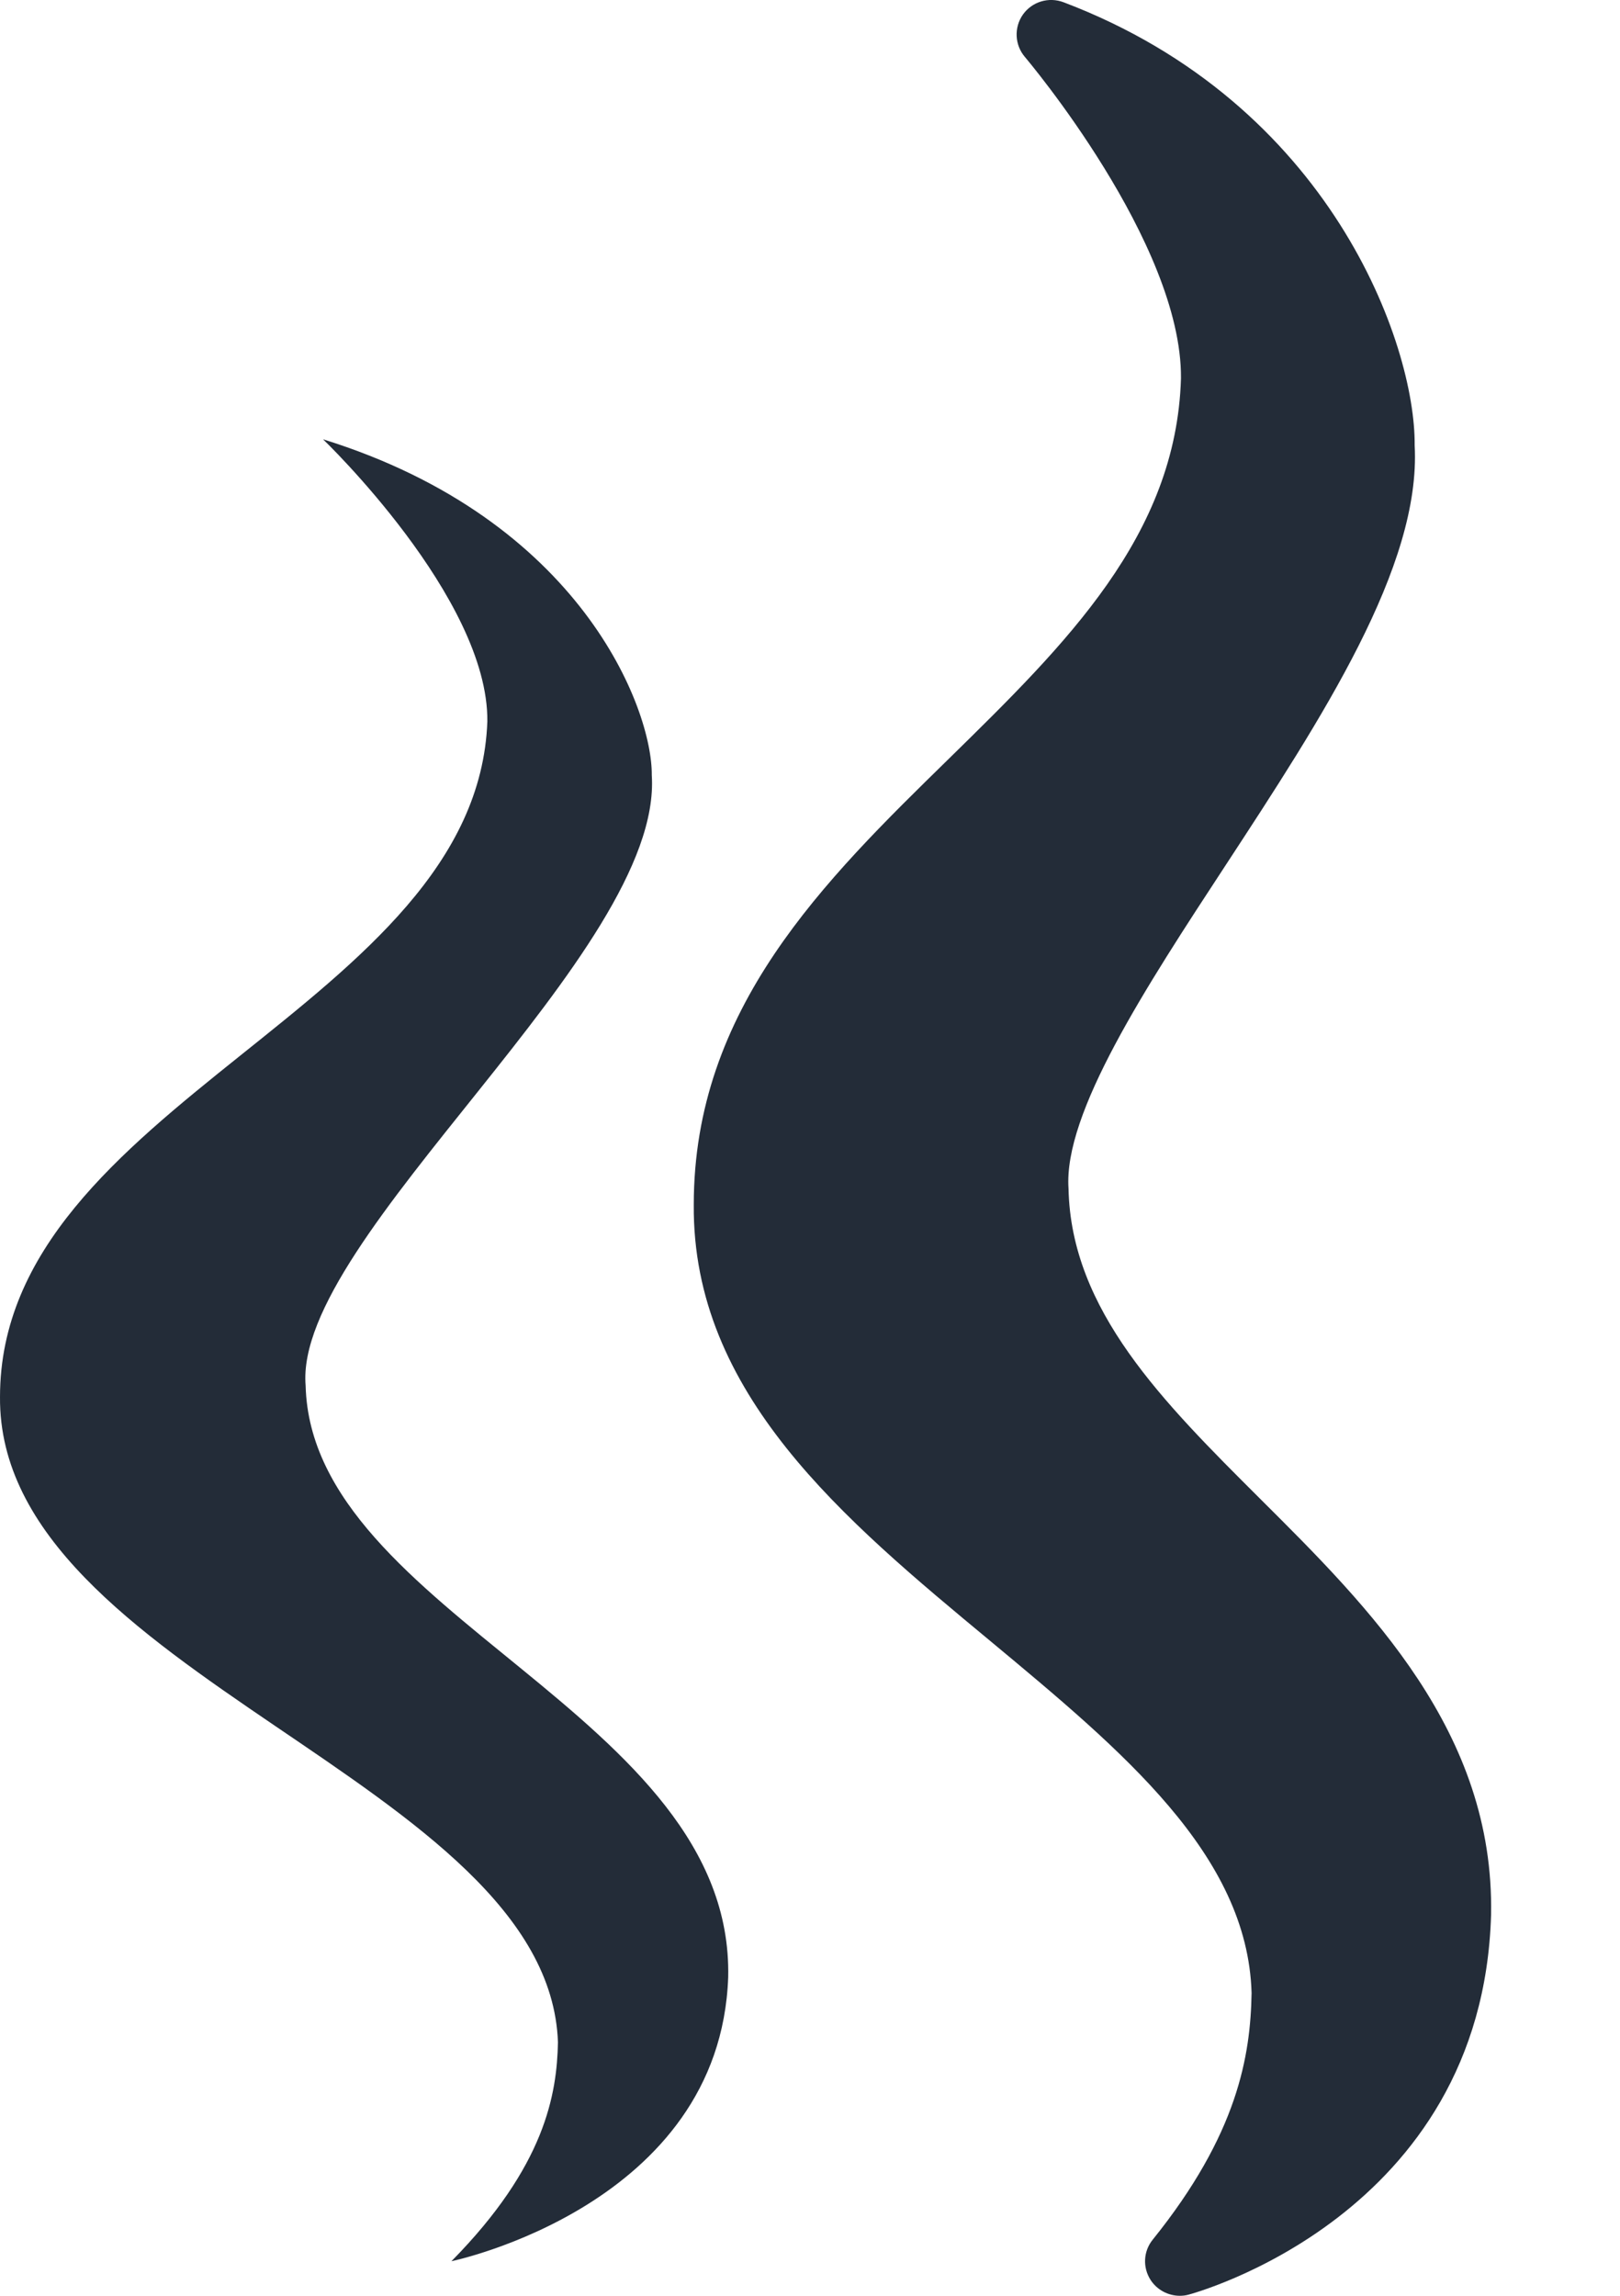 <svg width="12" height="17" viewBox="0 0 12 17" fill="none" xmlns="http://www.w3.org/2000/svg">
    <path fill-rule="evenodd" clip-rule="evenodd" d="M4.133 15.123C4.125 15.507 4.039 16.039 3.344 16.744C3.344 16.744 5.334 16.332 5.394 14.641C5.437 12.692 2.307 11.958 2.264 10.261C2.17 9.164 4.914 7.047 4.828 5.74C4.833 5.251 4.305 3.847 2.393 3.253C2.393 3.253 3.619 4.427 3.61 5.342C3.533 7.452 5.41533e-05 8.171 5.41533e-05 10.344C-0.017 12.392 4.065 13.194 4.133 15.123Z" fill="#232C38"/>
    <path fill-rule="evenodd" clip-rule="evenodd" d="M7.335 12.151C8.315 12.966 9.241 13.733 9.271 14.758C9.263 15.222 9.169 15.802 8.539 16.584C8.469 16.67 8.463 16.79 8.523 16.883C8.571 16.957 8.654 17 8.739 17C8.76 17 8.781 16.998 8.803 16.992C8.824 16.986 10.981 16.415 11.045 14.178C11.07 12.826 10.148 11.908 9.334 11.098C8.614 10.38 7.934 9.704 7.915 8.802C7.876 8.243 8.487 7.31 9.078 6.408C9.79 5.32 10.528 4.194 10.479 3.298C10.486 2.552 9.859 0.768 7.879 0.017C7.769 -0.025 7.645 0.012 7.577 0.108C7.51 0.204 7.516 0.333 7.592 0.422C7.603 0.435 8.756 1.798 8.748 2.802C8.713 3.968 7.896 4.768 7.031 5.616C6.1 6.526 5.139 7.468 5.139 8.921C5.128 10.321 6.25 11.251 7.335 12.151Z" fill="#232C38"/>
</svg>
